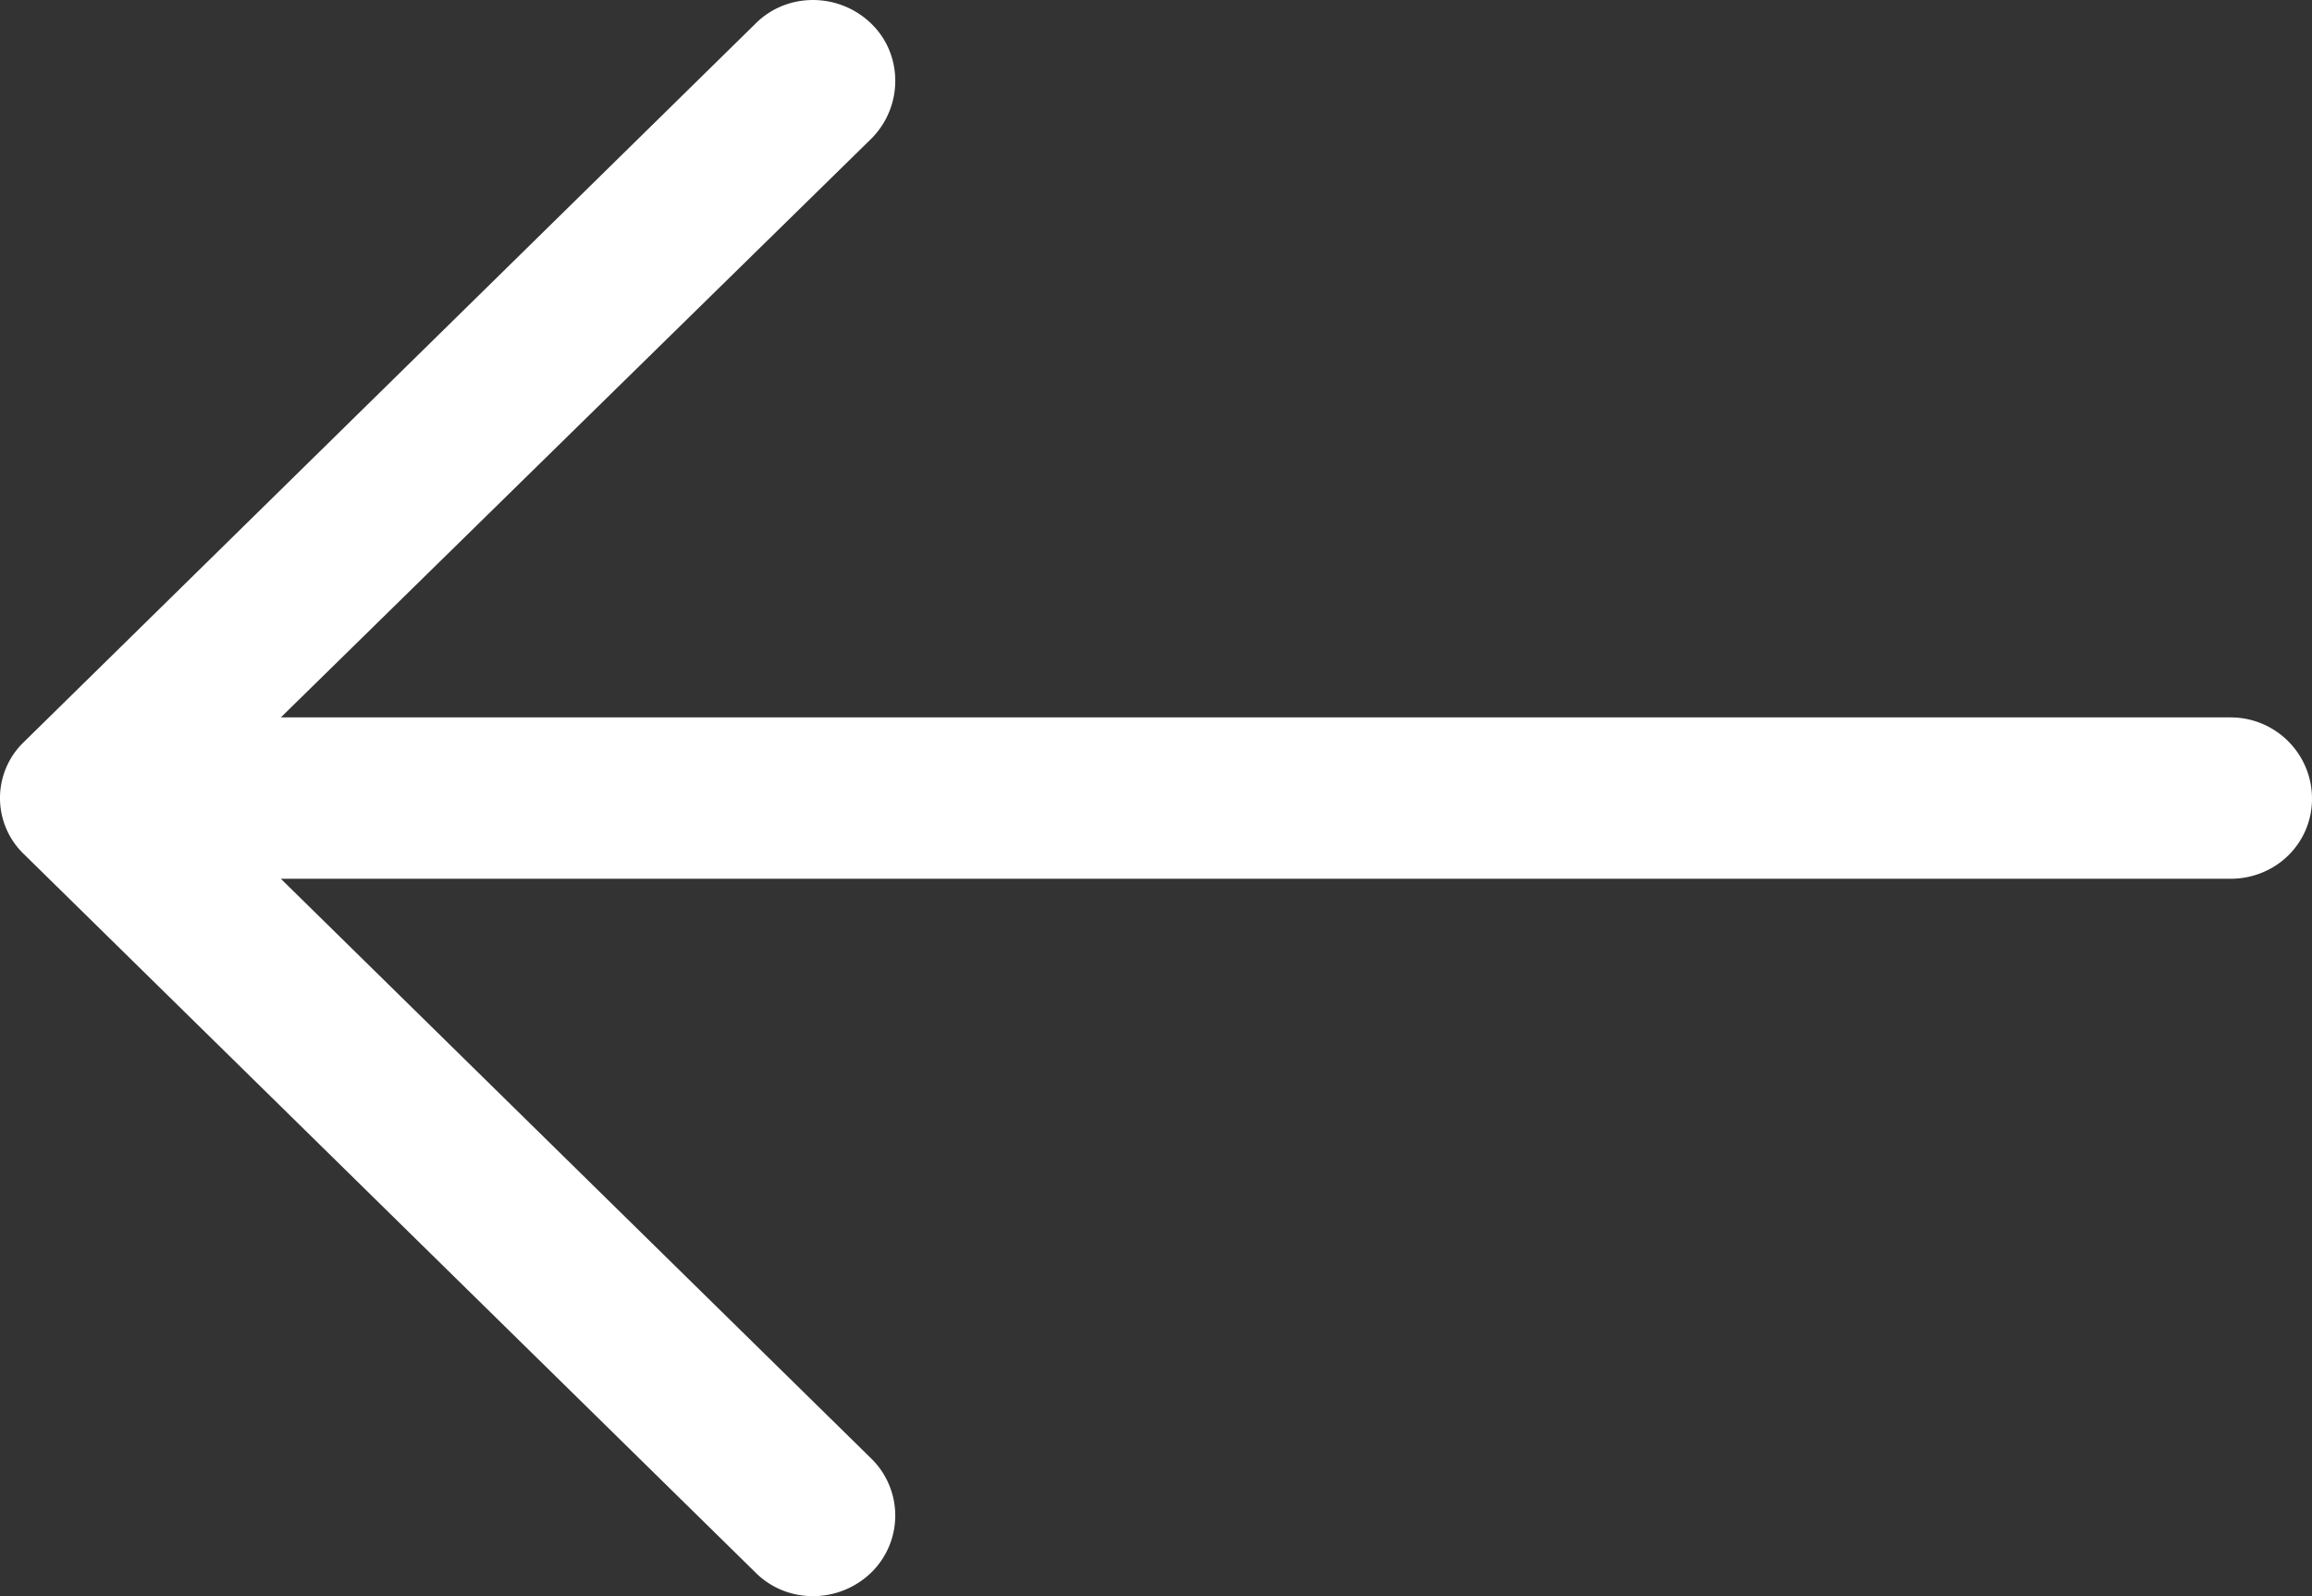 <svg xmlns="http://www.w3.org/2000/svg" width="42" height="29" fill="none" viewBox="0 0 42 29">
    <rect x="0" y="0" width="42" height="29" fill="#333333" stroke="none"/>
    <path fill="#fff" d="M13.718 28.564c.572.581 1.524.581 2.116 0a1.448 1.448 0 0 0 0-2.058L5.102 15.966h35.416c.826 0 1.482-.645 1.482-1.455 0-.811-.656-1.477-1.482-1.477H5.102l10.732-10.52c.573-.58.573-1.517 0-2.078-.592-.581-1.545-.581-2.116 0L.444 13.471a1.413 1.413 0 0 0 0 2.057l13.274 13.036z"/>
</svg>
